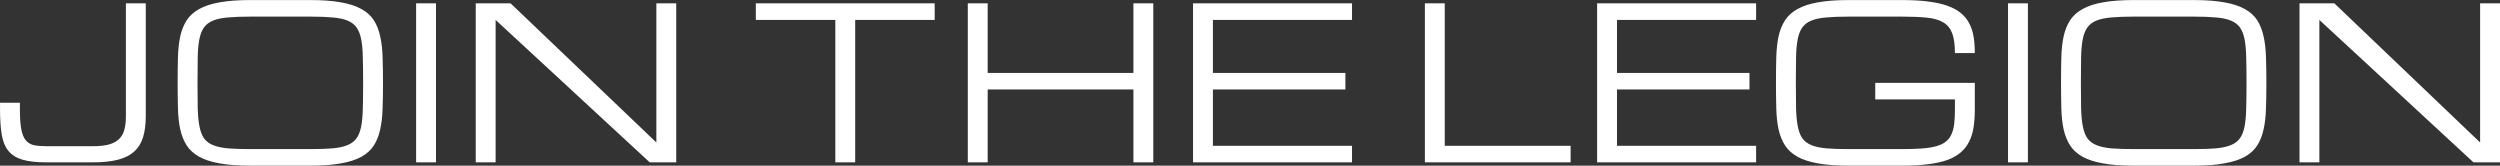<svg width="13428" height="890" viewBox="0 0 13428 890" fill="none" xmlns="http://www.w3.org/2000/svg">
<rect x="0" y="0" width="13428" height="890" fill="#333333" stroke="none"/>
<path d="M249.226 872C195.855 872 152.862 867.182 120.246 857.545C87.63 847.909 62.428 831.972 44.637 809.734C26.847 787.496 14.987 758.216 9.056 721.894C3.126 685.572 0.161 640.726 0.161 587.355V551.774H106.903V587.355C106.903 631.831 109.312 667.226 114.131 693.541C118.949 719.485 126.917 739.314 138.036 753.027C149.155 766.741 163.795 775.636 181.956 779.713C200.117 783.419 222.54 785.272 249.226 785.272H498.291C533.871 785.272 563.151 782.122 586.13 775.821C609.11 769.15 627.27 759.143 640.613 745.8C653.956 732.457 663.222 715.593 668.411 695.209C673.599 674.824 676.194 650.733 676.194 622.935V18.064H782.936V622.935C782.936 667.411 778.118 705.401 768.481 736.905C758.845 768.408 742.908 794.167 720.67 814.181C698.432 834.196 669.152 848.836 632.83 858.101C596.508 867.367 551.662 872 498.291 872H249.226ZM1666.34 0.274C1731.57 0.274 1786.42 4.351 1830.9 12.505C1875.74 20.288 1912.62 32.333 1941.53 48.641C1970.44 64.578 1992.68 84.778 2008.24 109.24C2023.81 133.701 2035.12 162.425 2042.16 195.411C2049.57 228.398 2053.83 265.646 2054.94 307.157C2056.43 348.668 2057.17 394.626 2057.17 445.032C2057.17 495.438 2056.43 541.396 2054.94 582.907C2053.83 624.418 2049.57 661.666 2042.16 694.653C2035.12 727.639 2023.81 756.363 2008.24 780.825C1992.68 805.286 1970.44 825.671 1941.53 841.979C1912.62 857.916 1875.74 869.776 1830.9 877.559C1786.42 885.713 1731.57 889.79 1666.34 889.79H1345C1279.77 889.79 1224.73 885.713 1179.88 877.559C1135.41 869.776 1098.71 857.916 1069.8 841.979C1040.9 825.671 1018.47 805.286 1002.54 780.825C986.969 756.363 975.479 727.639 968.066 694.653C961.024 661.666 956.948 624.418 955.836 582.907C954.724 541.396 954.168 495.438 954.168 445.032C954.168 394.626 954.724 348.668 955.836 307.157C956.948 265.646 961.024 228.398 968.066 195.411C975.479 162.425 986.969 133.701 1002.54 109.24C1018.47 84.778 1040.9 64.578 1069.8 48.641C1098.71 32.333 1135.41 20.288 1179.88 12.505C1224.73 4.351 1279.77 0.274 1345 0.274H1666.34ZM1666.34 800.839C1713.41 800.839 1753.06 799.541 1785.31 796.947C1817.93 793.982 1844.8 788.237 1865.92 779.713C1887.05 771.188 1903.36 758.957 1914.85 743.02C1926.34 727.083 1934.67 705.957 1939.86 679.642C1945.05 653.327 1948.02 621.082 1948.76 582.907C1949.87 544.361 1950.43 498.403 1950.43 445.032C1950.43 391.661 1949.87 345.888 1948.76 307.713C1948.02 269.167 1945.05 236.737 1939.86 210.422C1934.67 184.107 1926.34 162.981 1914.85 147.044C1903.36 131.107 1887.05 118.876 1865.92 110.351C1845.17 101.827 1818.48 96.267 1785.87 93.673C1753.62 90.708 1713.78 89.225 1666.34 89.225H1345C1297.56 89.225 1257.53 90.708 1224.91 93.673C1192.67 96.267 1165.98 101.827 1144.86 110.351C1123.73 118.876 1107.42 131.107 1095.93 147.044C1084.44 162.981 1076.11 184.107 1070.92 210.422C1065.73 236.737 1062.76 269.167 1062.02 307.713C1061.28 345.888 1060.91 391.661 1060.91 445.032C1060.91 498.403 1061.28 544.361 1062.02 582.907C1063.13 621.082 1066.28 653.327 1071.47 679.642C1076.66 705.957 1084.82 727.083 1095.93 743.02C1107.42 758.957 1123.73 771.188 1144.86 779.713C1165.98 788.237 1192.67 793.982 1224.91 796.947C1257.53 799.541 1297.56 800.839 1345 800.839H1666.34ZM2235.07 18.064H2341.81V872H2235.07V18.064ZM2662.04 872H2555.3V18.064H2742.65L3525.43 765.258V18.064H3632.17V872H3489.85L2662.04 107.016V872ZM5020.37 18.064V107.016H4593.4V872H4486.66V107.016H4059.69V18.064H5020.37ZM6087.79 18.064H6194.53V872H6087.79V480.613H5305.02V872H5198.27V18.064H5305.02V391.661H6087.79V18.064ZM6408.02 872V18.064H7261.95V107.016H6514.76V391.661H7226.37V480.613H6514.76V783.048H7261.95V872H6408.02ZM7653.34 872V18.064H7760.08V783.048H8436.11V872H7653.34ZM8578.44 872V18.064H9432.37V107.016H8685.18V391.661H9396.79V480.613H8685.18V783.048H9432.37V872H8578.44ZM10500.3 284.919C10500.3 240.443 10495.5 205.233 10485.9 179.289C10476.3 153.345 10460.3 133.701 10438.1 120.359C10415.8 107.016 10386.6 98.491 10350.2 94.785C10313.9 91.079 10269.1 89.225 10215.7 89.225H9929.95C9882.5 89.225 9842.48 90.708 9809.86 93.673C9777.62 96.267 9750.93 101.827 9729.8 110.351C9708.68 118.876 9692.37 131.107 9680.88 147.044C9669.39 162.981 9661.05 184.107 9655.86 210.422C9650.67 236.737 9647.71 269.167 9646.97 307.713C9646.23 345.888 9645.86 391.661 9645.86 445.032C9645.86 498.403 9646.23 544.361 9646.97 582.907C9648.08 621.082 9651.23 653.327 9656.42 679.642C9661.61 705.957 9669.76 727.083 9680.88 743.02C9692.37 758.957 9708.68 771.188 9729.8 779.713C9750.93 788.237 9777.62 793.982 9809.86 796.947C9842.48 799.541 9882.5 800.839 9929.95 800.839H10216.3C10257.8 800.839 10293.5 799.727 10323.6 797.503C10353.6 795.279 10379.2 791.202 10400.3 785.272C10421.4 779.342 10438.5 771.188 10451.4 760.81C10464.4 750.433 10474.4 737.461 10481.4 721.894C10488.9 705.957 10493.9 687.055 10496.5 665.187C10499.1 642.949 10500.3 617.005 10500.3 587.355V533.984H10072.3V445.032H10607.1V587.355C10607.1 622.935 10604.9 655.18 10600.4 684.09C10596 712.628 10588 738.202 10576.5 760.81C10565.4 783.048 10550.4 802.321 10531.5 818.629C10512.6 834.937 10488.7 848.465 10459.8 859.213C10430.9 869.591 10396.4 877.189 10356.4 882.007C10316.3 887.196 10269.6 889.79 10216.3 889.79H9929.95C9864.71 889.79 9809.68 885.713 9764.83 877.559C9720.35 869.776 9683.66 857.916 9654.75 841.979C9625.84 825.671 9603.42 805.286 9587.48 780.825C9571.92 756.363 9560.43 727.639 9553.01 694.653C9545.97 661.666 9541.89 624.418 9540.78 582.907C9539.67 541.396 9539.11 495.438 9539.11 445.032C9539.11 394.626 9539.67 348.668 9540.78 307.157C9541.89 265.646 9545.97 228.398 9553.01 195.411C9560.43 162.425 9571.92 133.701 9587.48 109.24C9603.42 84.778 9625.84 64.578 9654.75 48.641C9683.66 32.333 9720.35 20.288 9764.83 12.505C9809.68 4.351 9864.71 0.274 9929.95 0.274H10215.7C10269.1 0.274 10315.8 2.868 10355.8 8.057C10395.8 12.875 10430.3 20.473 10459.2 30.851C10488.1 40.858 10512 53.645 10530.9 69.211C10550.2 84.778 10565.4 103.124 10576.5 124.25C10588 145.376 10596 169.282 10600.4 195.967C10604.9 222.653 10607.1 252.303 10607.1 284.919H10500.3ZM10785.5 18.064H10892.3V872H10785.5V18.064ZM11782.4 0.274C11847.6 0.274 11902.4 4.351 11946.9 12.505C11991.8 20.288 12028.6 32.333 12057.6 48.641C12086.5 64.578 12108.7 84.778 12124.3 109.24C12139.8 133.701 12151.1 162.425 12158.2 195.411C12165.6 228.398 12169.9 265.646 12171 307.157C12172.5 348.668 12173.2 394.626 12173.2 445.032C12173.2 495.438 12172.5 541.396 12171 582.907C12169.9 624.418 12165.6 661.666 12158.2 694.653C12151.1 727.639 12139.8 756.363 12124.3 780.825C12108.7 805.286 12086.5 825.671 12057.6 841.979C12028.6 857.916 11991.8 869.776 11946.9 877.559C11902.4 885.713 11847.6 889.79 11782.4 889.79H11461C11395.8 889.79 11340.8 885.713 11295.9 877.559C11251.4 869.776 11214.7 857.916 11185.8 841.979C11156.9 825.671 11134.5 805.286 11118.6 780.825C11103 756.363 11091.5 727.639 11084.1 694.653C11077.1 661.666 11073 624.418 11071.9 582.907C11070.8 541.396 11070.2 495.438 11070.2 445.032C11070.2 394.626 11070.8 348.668 11071.9 307.157C11073 265.646 11077.1 228.398 11084.1 195.411C11091.5 162.425 11103 133.701 11118.6 109.24C11134.5 84.778 11156.9 64.578 11185.8 48.641C11214.7 32.333 11251.4 20.288 11295.9 12.505C11340.8 4.351 11395.8 0.274 11461 0.274H11782.4ZM11782.4 800.839C11829.4 800.839 11869.1 799.541 11901.3 796.947C11934 793.982 11960.8 788.237 11981.9 779.713C12003.1 771.188 12019.4 758.957 12030.9 743.02C12042.4 727.083 12050.7 705.957 12055.9 679.642C12061.1 653.327 12064 621.082 12064.8 582.907C12065.9 544.361 12066.5 498.403 12066.5 445.032C12066.5 391.661 12065.9 345.888 12064.8 307.713C12064 269.167 12061.1 236.737 12055.9 210.422C12050.7 184.107 12042.4 162.981 12030.9 147.044C12019.4 131.107 12003.1 118.876 11981.9 110.351C11961.2 101.827 11934.5 96.267 11901.9 93.673C11869.6 90.708 11829.8 89.225 11782.4 89.225H11461C11413.6 89.225 11373.6 90.708 11340.9 93.673C11308.7 96.267 11282 101.827 11260.9 110.351C11239.8 118.876 11223.5 131.107 11212 147.044C11200.5 162.981 11192.1 184.107 11186.9 210.422C11181.8 236.737 11178.8 269.167 11178 307.713C11177.3 345.888 11176.9 391.661 11176.9 445.032C11176.9 498.403 11177.3 544.361 11178 582.907C11179.2 621.082 11182.3 653.327 11187.5 679.642C11192.7 705.957 11200.8 727.083 11212 743.02C11223.5 758.957 11239.8 771.188 11260.9 779.713C11282 788.237 11308.7 793.982 11340.9 796.947C11373.6 799.541 11413.6 800.839 11461 800.839H11782.4ZM12457.8 872H12351.1V18.064H12538.5L13321.2 765.258V18.064H13428V872H13285.6L12457.8 107.016V872Z" fill="white"/>
</svg>
